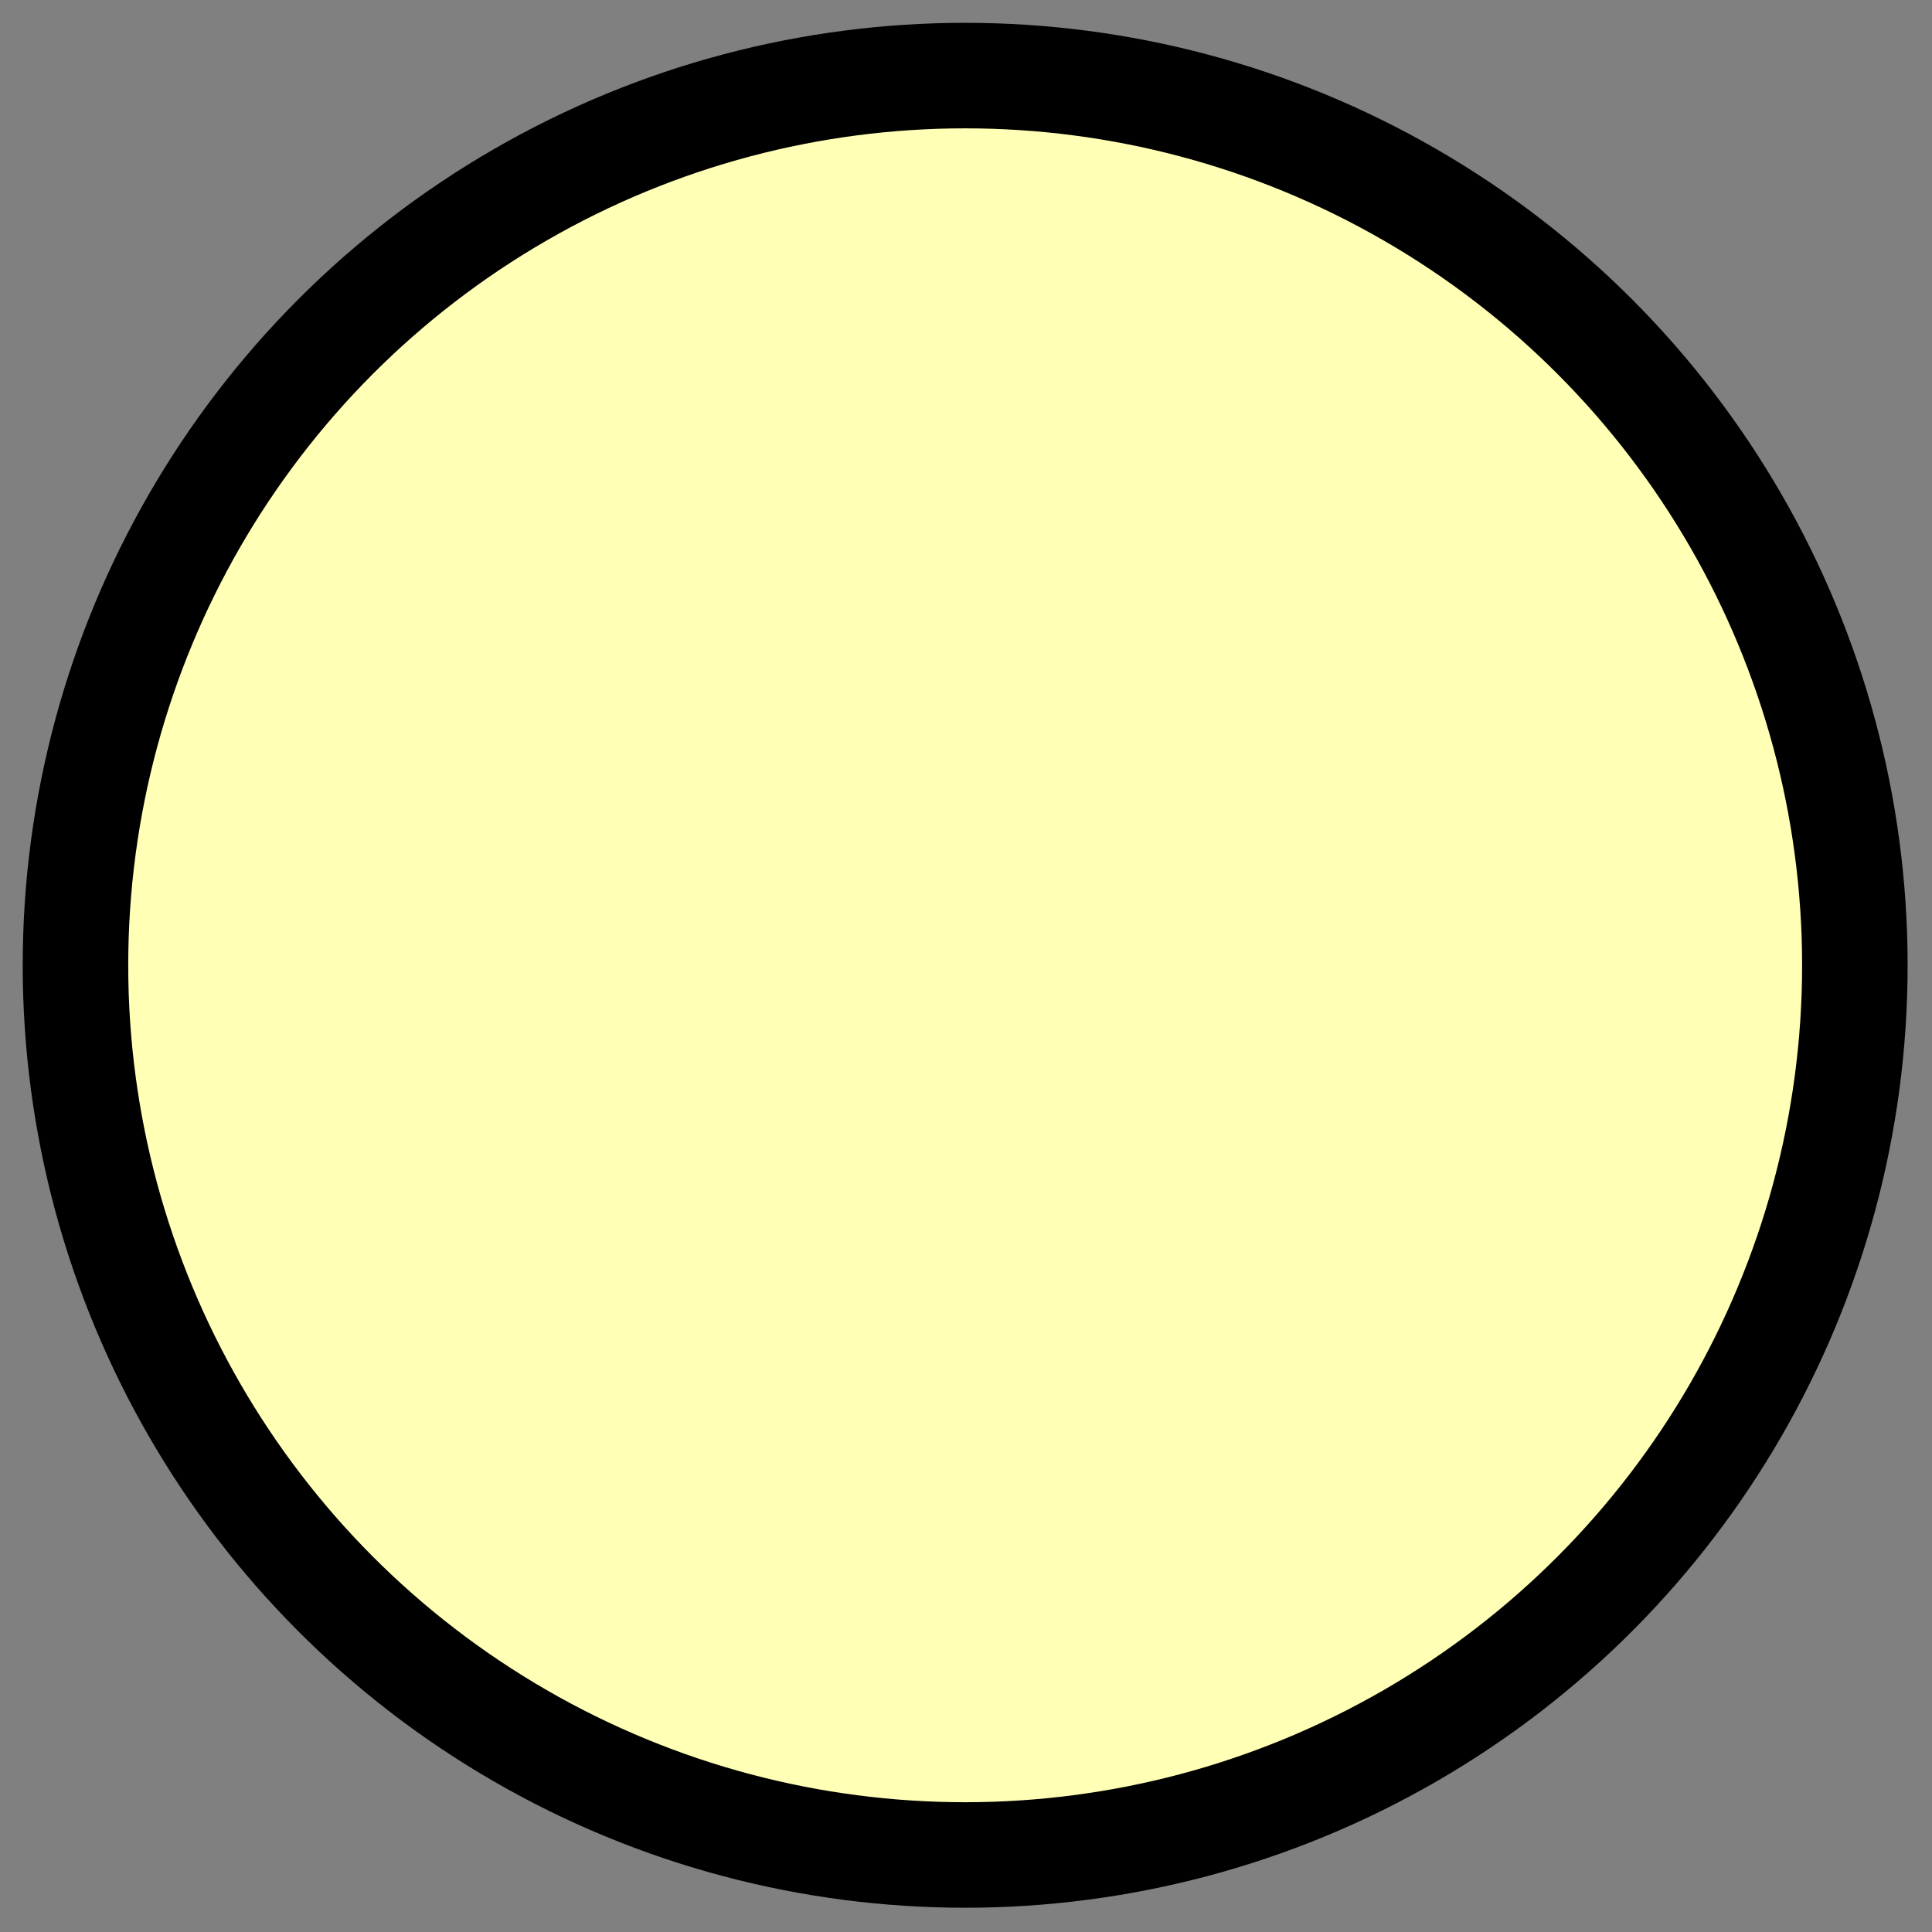 <svg xmlns="http://www.w3.org/2000/svg" xmlns:svg="http://www.w3.org/2000/svg" id="svg8021" width="350" height="350" version="1.1"><rect width="100%" height="100%" fill="#808080" stroke="none"/><g id="g8023" stroke-dasharray="none" stroke-miterlimit="4" stroke-width="19.154" transform="matrix(0.998,0,0,0.998,-145.509,-99.58)"><title id="title8025">Layer 1</title><circle id="svg_1" cx="321" cy="275" r="161.5" fill="#ffffb5" stroke="#000" stroke-dasharray="none" stroke-linecap="square" stroke-linejoin="round" stroke-miterlimit="4" stroke-width="19.154"/></g><path id="PapyrusPath" fill="none" fill-rule="evenodd" stroke="none" stroke-linecap="butt" stroke-linejoin="miter" stroke-opacity="1" stroke-width="1" d="m 49.13,45.023 80.581,-35.833 100.607,0.852 82.901,54.425 31.844,76.442 -1.308,90.424 -33.815,47.66 -44.15,42.397 -65.484,23.621 -76.343,-6.899 L 55.374,308.528 22.388,271.893 5.974,220.291 4.823,127.846 43.216,49.95"/></svg>